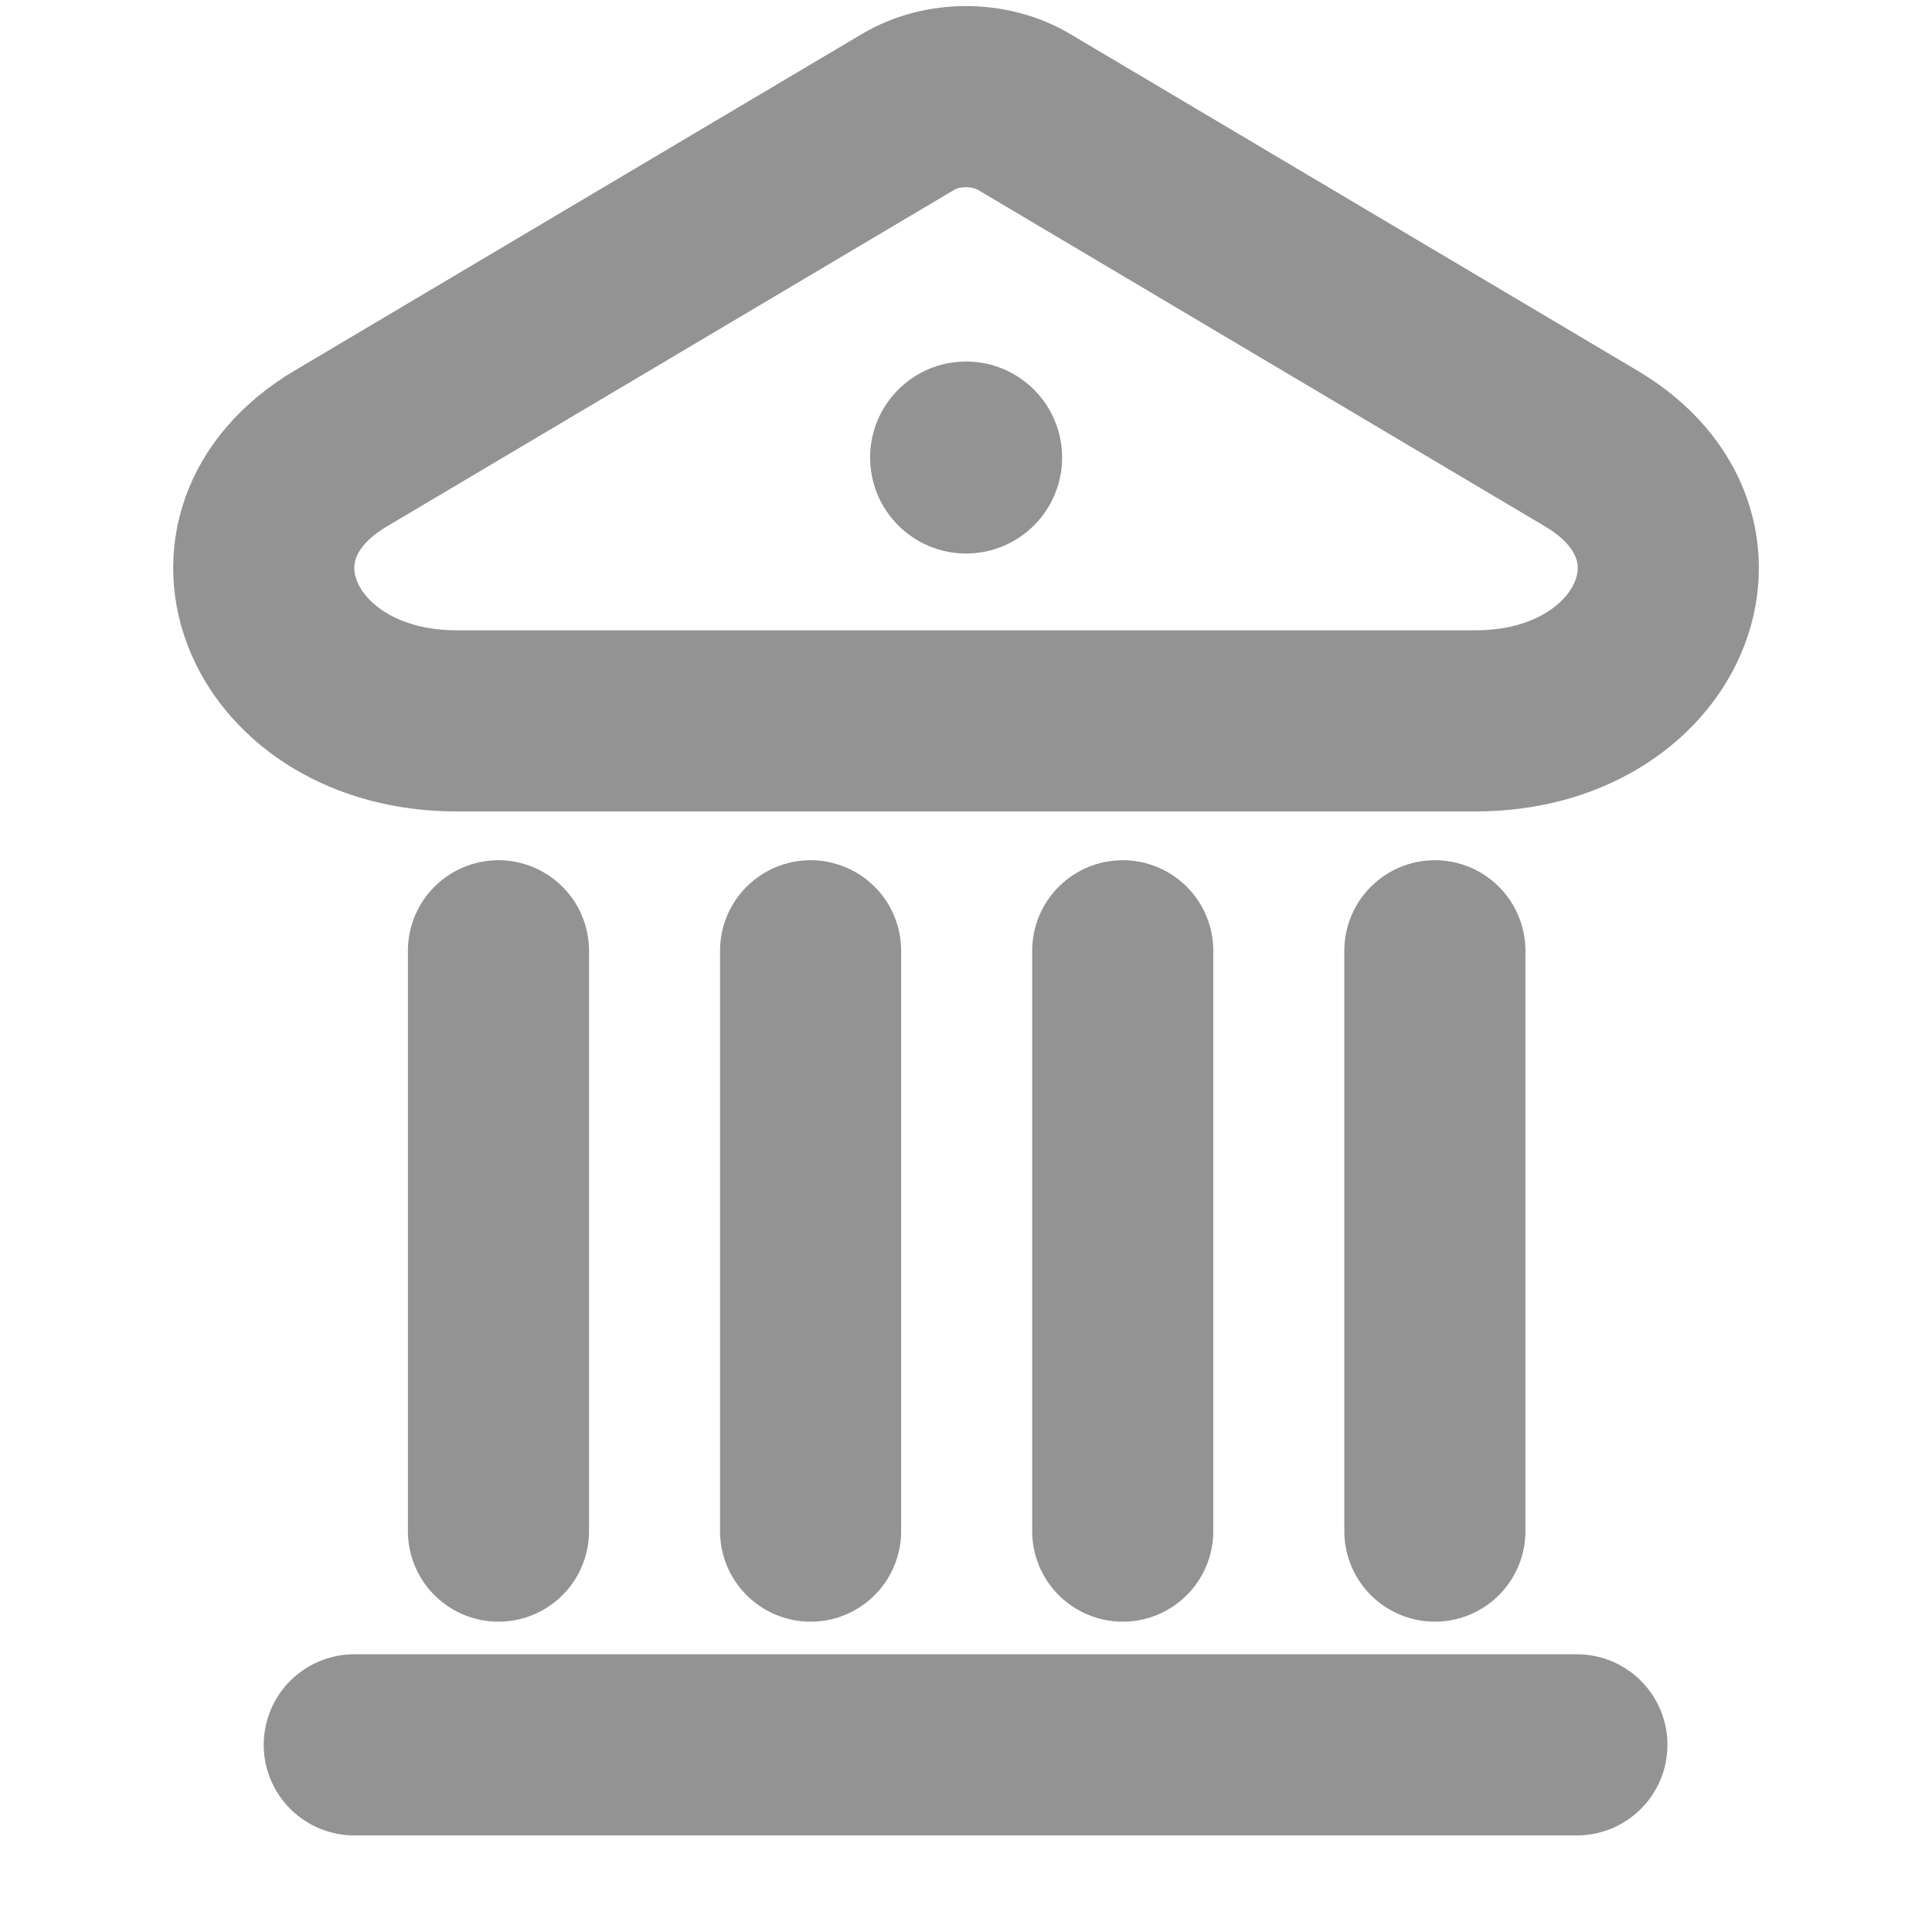 <svg width="16" height="16" viewBox="0 0 16 16" fill="none" xmlns="http://www.w3.org/2000/svg">
<path d="M7.52 0.927C7.804 0.758 8.196 0.758 8.481 0.927L13.179 3.715C14.4 4.44 13.749 5.97 12.219 5.97H3.782C2.252 5.97 1.6 4.44 2.821 3.715L7.52 0.927Z" stroke="#939393" stroke-width="1.5"/>
<line x1="2.934" y1="14.45" x2="13.059" y2="14.45" stroke="#939393" stroke-width="1.5" stroke-linecap="round"/>
<path d="M4.128 7.874V12.68M9.298 12.68V7.874M11.883 12.68V7.874M6.713 12.68V7.874" stroke="#939393" stroke-width="1.5" stroke-linecap="round"/>
<circle cx="8.001" cy="3.789" r="0.795" fill="#939393"/>
</svg>

